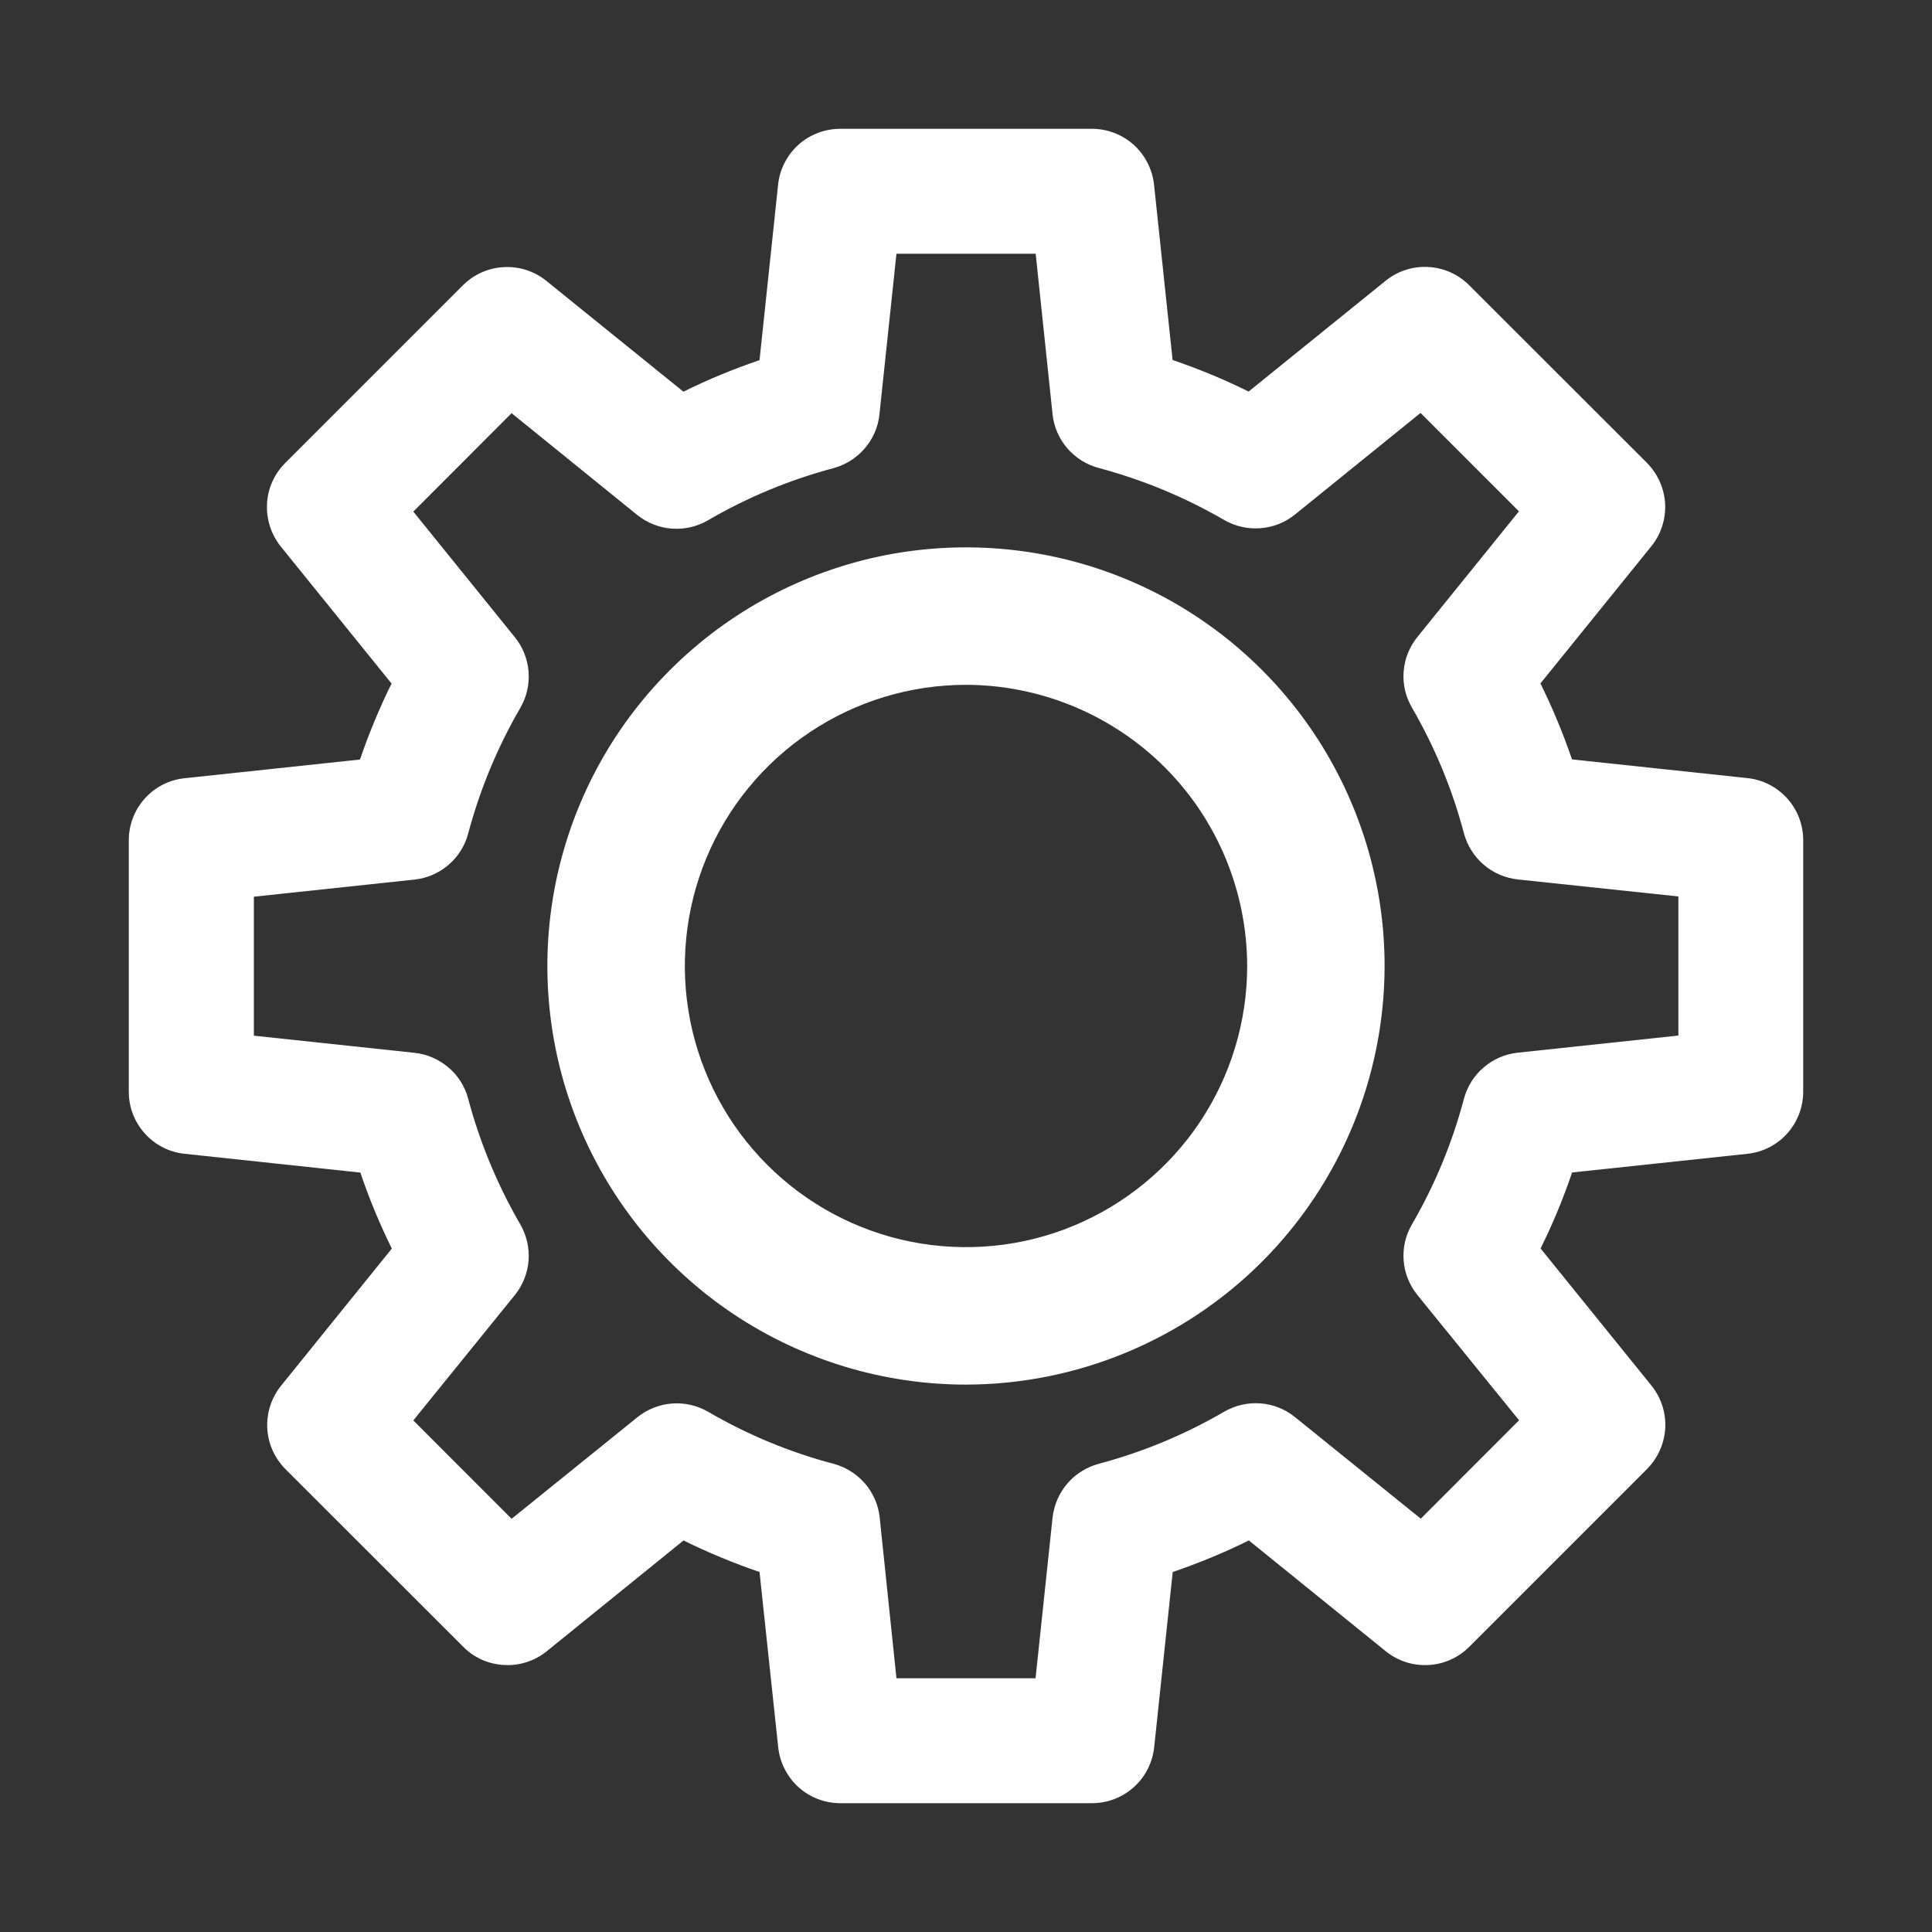 <svg xmlns="http://www.w3.org/2000/svg" width="15" height="15" viewBox="0 0 15 15" fill="none">
<rect x="0" y="0" width="15" height="15" fill="#333333" stroke="none"/>
<path d="M8.477 14H6.525C6.405 14 6.289 13.956 6.2 13.876C6.111 13.795 6.055 13.685 6.042 13.566L5.897 12.205C5.696 12.136 5.499 12.055 5.307 11.96L4.244 12.821C4.15 12.896 4.033 12.934 3.914 12.927C3.794 12.921 3.681 12.871 3.597 12.786L2.216 11.406C2.132 11.321 2.081 11.208 2.075 11.089C2.069 10.97 2.107 10.852 2.182 10.759L3.042 9.694C2.948 9.503 2.866 9.306 2.798 9.104L1.434 8.958C1.315 8.946 1.205 8.89 1.125 8.801C1.044 8.712 1 8.596 1 8.476V6.524C1 6.404 1.044 6.288 1.125 6.199C1.205 6.11 1.315 6.054 1.434 6.042L2.795 5.897C2.864 5.695 2.946 5.498 3.04 5.307L2.179 4.242C2.105 4.149 2.067 4.031 2.073 3.912C2.079 3.793 2.129 3.68 2.214 3.595L3.594 2.215C3.679 2.13 3.792 2.08 3.911 2.074C4.031 2.067 4.148 2.105 4.241 2.18L5.306 3.041C5.498 2.946 5.695 2.865 5.897 2.796L6.041 1.435C6.053 1.315 6.11 1.205 6.199 1.124C6.288 1.044 6.404 1 6.525 1H8.477C8.597 1 8.712 1.044 8.802 1.124C8.891 1.205 8.947 1.315 8.96 1.434L9.104 2.795C9.306 2.864 9.503 2.945 9.694 3.04L10.759 2.179C10.852 2.104 10.97 2.066 11.089 2.073C11.208 2.079 11.321 2.129 11.406 2.214L12.787 3.594C12.871 3.679 12.921 3.792 12.928 3.911C12.934 4.03 12.896 4.148 12.821 4.241L11.96 5.306C12.054 5.497 12.136 5.694 12.205 5.896L13.566 6.041C13.685 6.053 13.796 6.11 13.876 6.199C13.956 6.288 14 6.403 14 6.523V8.475C14 8.595 13.956 8.711 13.876 8.8C13.797 8.889 13.687 8.945 13.568 8.958L12.206 9.103C12.137 9.305 12.056 9.502 11.961 9.693L12.822 10.758C12.897 10.851 12.935 10.969 12.929 11.088C12.922 11.207 12.872 11.32 12.788 11.405L11.407 12.786C11.322 12.871 11.21 12.921 11.09 12.927C10.971 12.934 10.853 12.896 10.76 12.821L9.696 11.96C9.504 12.055 9.307 12.136 9.105 12.205L8.961 13.566C8.948 13.685 8.892 13.796 8.802 13.876C8.713 13.956 8.597 14 8.477 14V14ZM6.96 13.03H8.04L8.172 11.783C8.183 11.685 8.223 11.593 8.286 11.519C8.35 11.444 8.435 11.391 8.53 11.365C8.872 11.274 9.2 11.138 9.505 10.96C9.591 10.911 9.689 10.888 9.787 10.896C9.885 10.903 9.979 10.941 10.055 11.003L11.031 11.791L11.794 11.027L11.005 10.055C10.943 9.978 10.905 9.885 10.898 9.786C10.89 9.688 10.913 9.59 10.963 9.505C11.14 9.2 11.276 8.872 11.366 8.53C11.392 8.435 11.445 8.35 11.52 8.287C11.594 8.223 11.687 8.183 11.784 8.173L13.031 8.04V6.96L11.784 6.828C11.687 6.817 11.594 6.778 11.52 6.714C11.445 6.65 11.392 6.565 11.366 6.47C11.276 6.128 11.14 5.801 10.963 5.495C10.913 5.41 10.89 5.312 10.898 5.214C10.905 5.115 10.943 5.022 11.005 4.945L11.793 3.97L11.029 3.206L10.054 3.995C9.977 4.057 9.884 4.094 9.786 4.101C9.688 4.109 9.589 4.086 9.504 4.037C9.199 3.86 8.871 3.724 8.529 3.633C8.435 3.608 8.35 3.554 8.286 3.48C8.222 3.405 8.182 3.313 8.172 3.216L8.041 1.97H6.96L6.828 3.217C6.818 3.315 6.778 3.407 6.714 3.481C6.65 3.556 6.565 3.609 6.47 3.635C6.129 3.726 5.801 3.862 5.496 4.04C5.411 4.089 5.313 4.112 5.215 4.104C5.116 4.097 5.023 4.059 4.946 3.997L3.972 3.208L3.209 3.972L3.997 4.947C4.059 5.023 4.096 5.117 4.104 5.215C4.111 5.313 4.089 5.412 4.039 5.497C3.862 5.802 3.726 6.13 3.635 6.471C3.61 6.566 3.557 6.651 3.482 6.715C3.407 6.779 3.315 6.819 3.218 6.829L1.971 6.962V8.041L3.218 8.174C3.315 8.184 3.407 8.224 3.482 8.288C3.557 8.351 3.61 8.436 3.635 8.531C3.726 8.872 3.862 9.2 4.039 9.505C4.088 9.59 4.111 9.688 4.104 9.786C4.096 9.885 4.059 9.978 3.997 10.055L3.209 11.028L3.972 11.792L4.948 11.004C5.024 10.942 5.118 10.905 5.216 10.897C5.314 10.889 5.413 10.912 5.498 10.961C5.803 11.139 6.131 11.275 6.472 11.365C6.567 11.391 6.652 11.444 6.716 11.518C6.78 11.593 6.82 11.685 6.83 11.783L6.96 13.03Z" fill="white"/>
<path d="M7.5 10.75C6.857 10.75 6.229 10.559 5.694 10.202C5.16 9.845 4.743 9.337 4.497 8.743C4.251 8.15 4.187 7.496 4.312 6.866C4.438 6.235 4.747 5.656 5.202 5.202C5.657 4.747 6.236 4.438 6.866 4.312C7.497 4.187 8.15 4.251 8.744 4.497C9.338 4.743 9.845 5.16 10.202 5.694C10.559 6.229 10.75 6.857 10.75 7.5C10.749 8.362 10.406 9.188 9.797 9.797C9.188 10.406 8.361 10.749 7.5 10.75V10.75ZM7.5 5.317C7.068 5.317 6.646 5.445 6.287 5.685C5.928 5.925 5.648 6.266 5.483 6.665C5.318 7.064 5.275 7.503 5.359 7.926C5.443 8.349 5.651 8.738 5.957 9.044C6.262 9.349 6.651 9.557 7.074 9.641C7.498 9.725 7.937 9.682 8.335 9.517C8.734 9.351 9.075 9.072 9.315 8.713C9.555 8.354 9.683 7.932 9.683 7.5C9.682 6.921 9.452 6.366 9.043 5.957C8.633 5.548 8.078 5.318 7.5 5.317V5.317Z" fill="white"/>
</svg>
